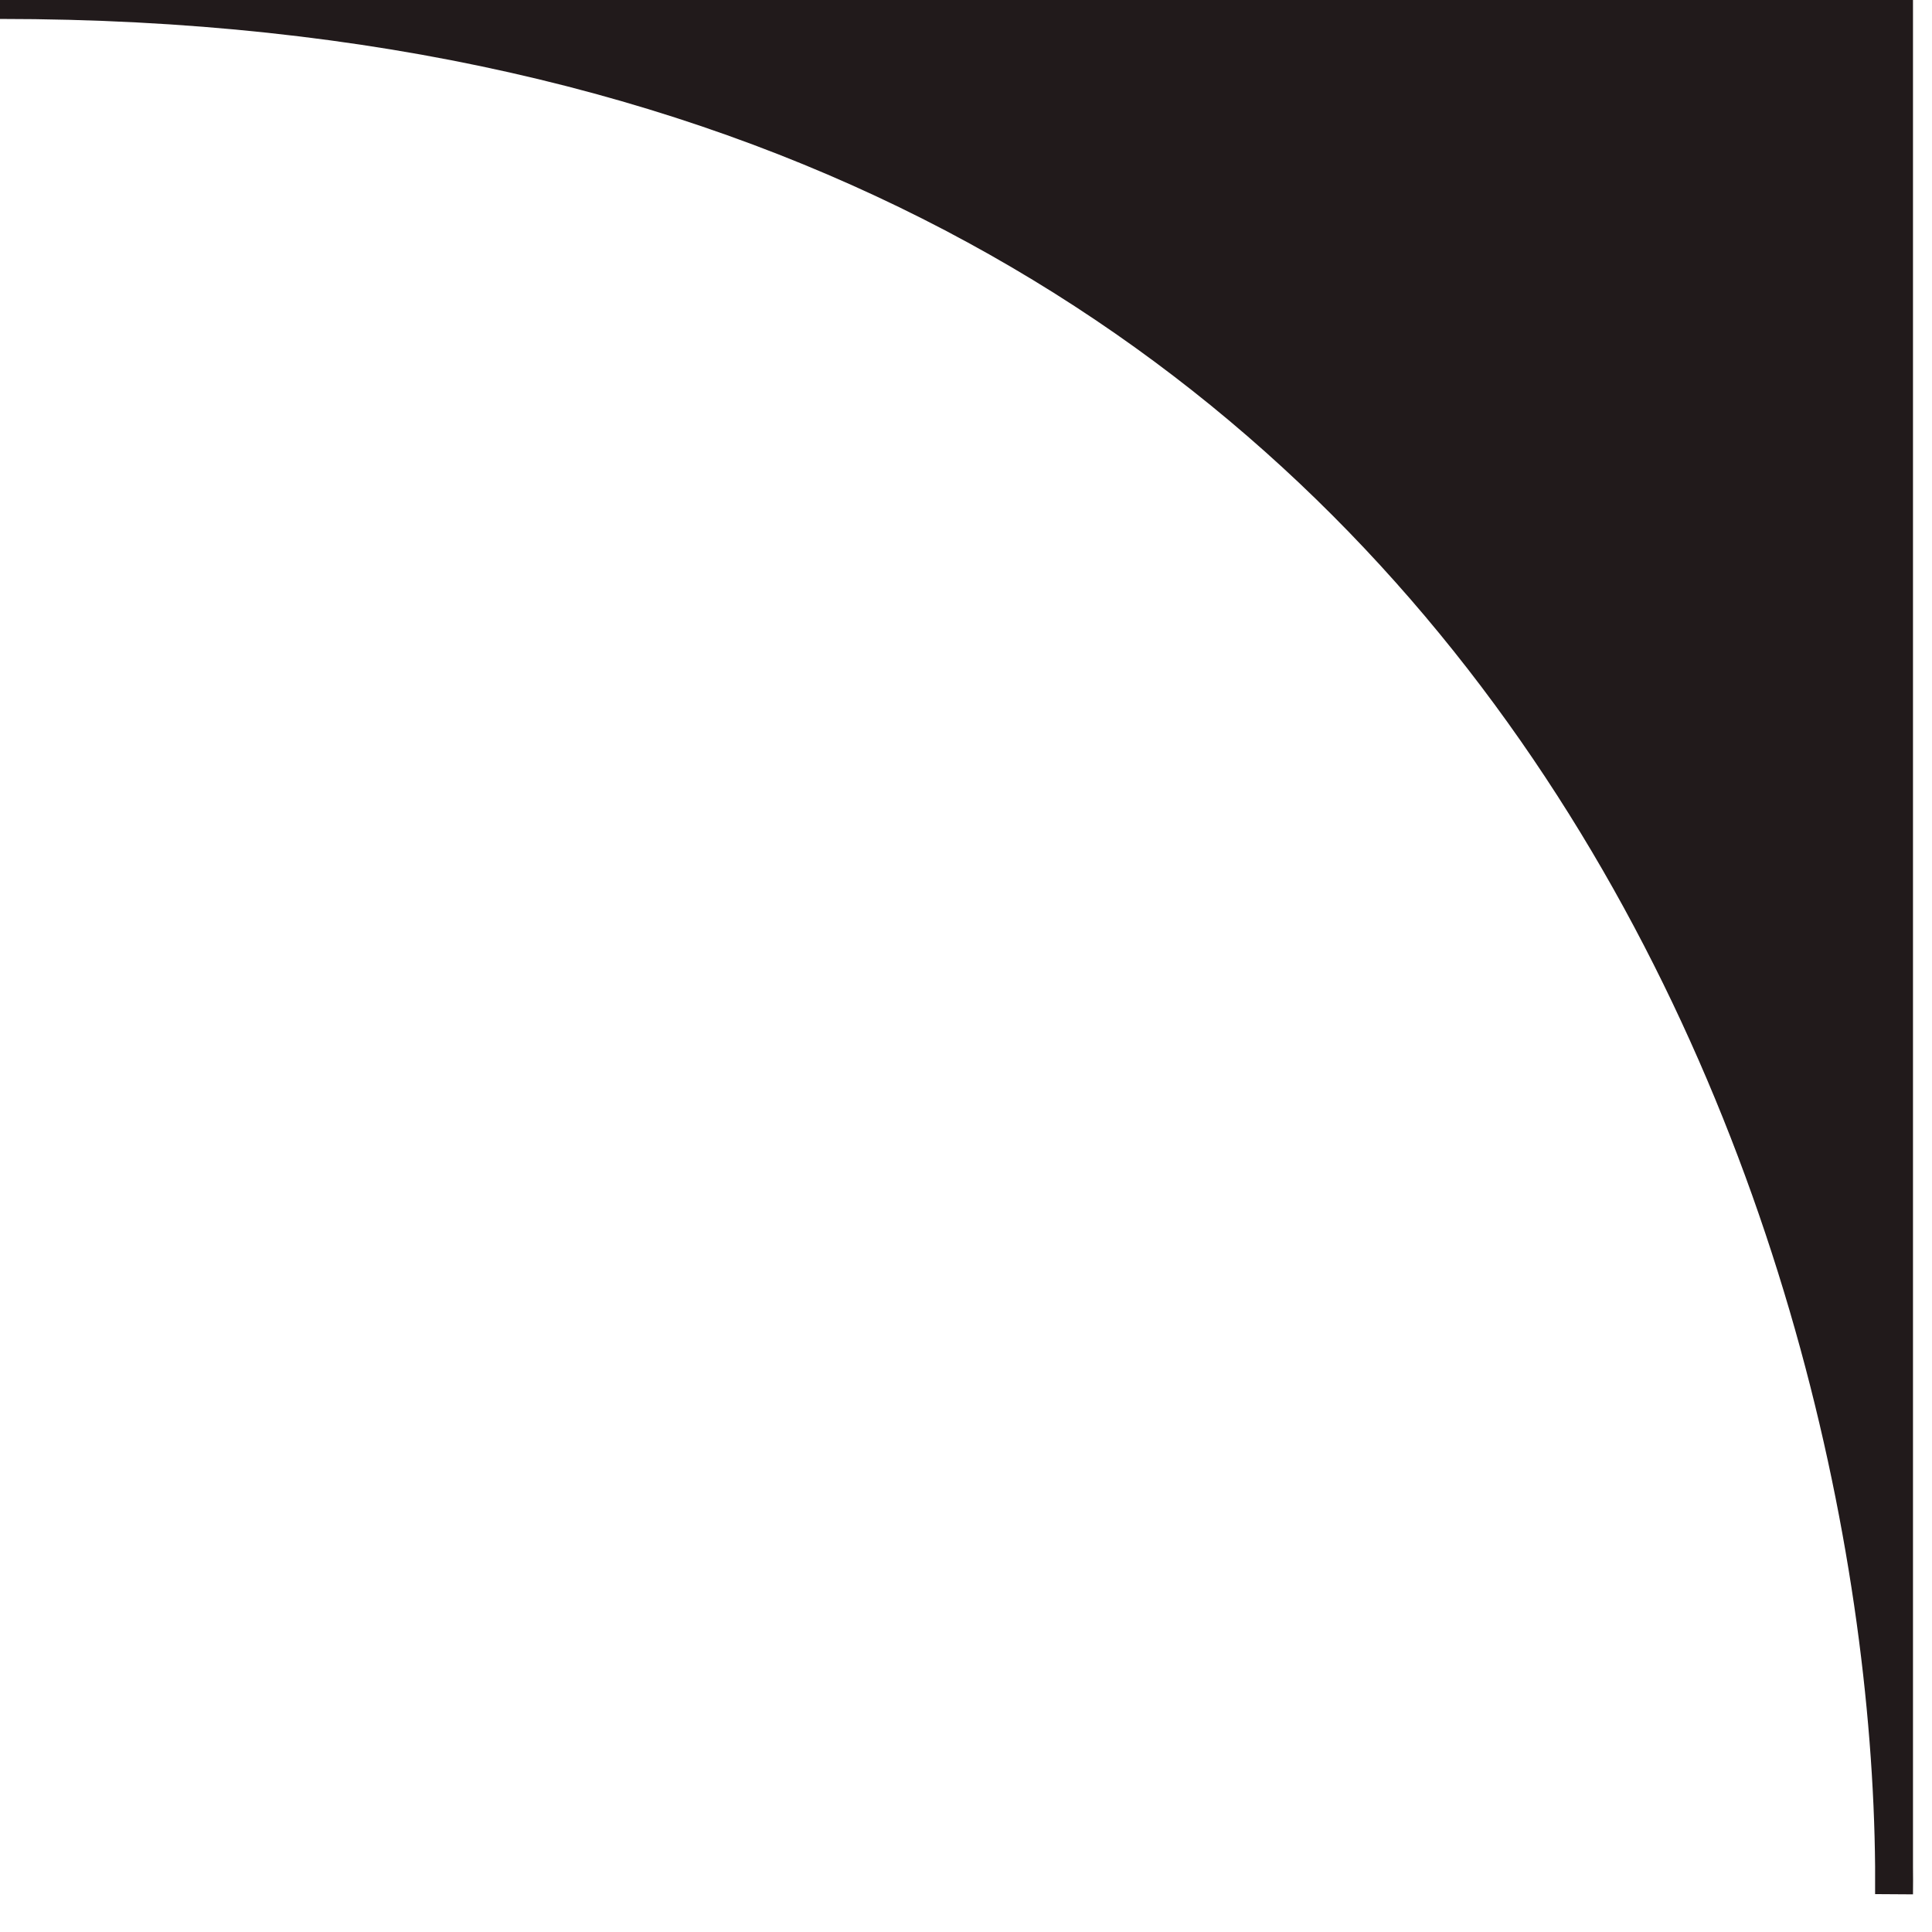 <svg width="51" height="51" viewBox="0 0 51 51" fill="none" xmlns="http://www.w3.org/2000/svg">
<path d="M49.998 0H0C39.764 0 49.854 32.378 49.998 49.268V0Z" fill="#211a1b"/>
<path d="M49.998 49.268C49.854 32.378 39.764 0 0 0H49.998V49.268ZM49.998 49.268V50C50.001 49.759 50.001 49.515 49.998 49.268Z" stroke="#211a1b"/>
</svg>
